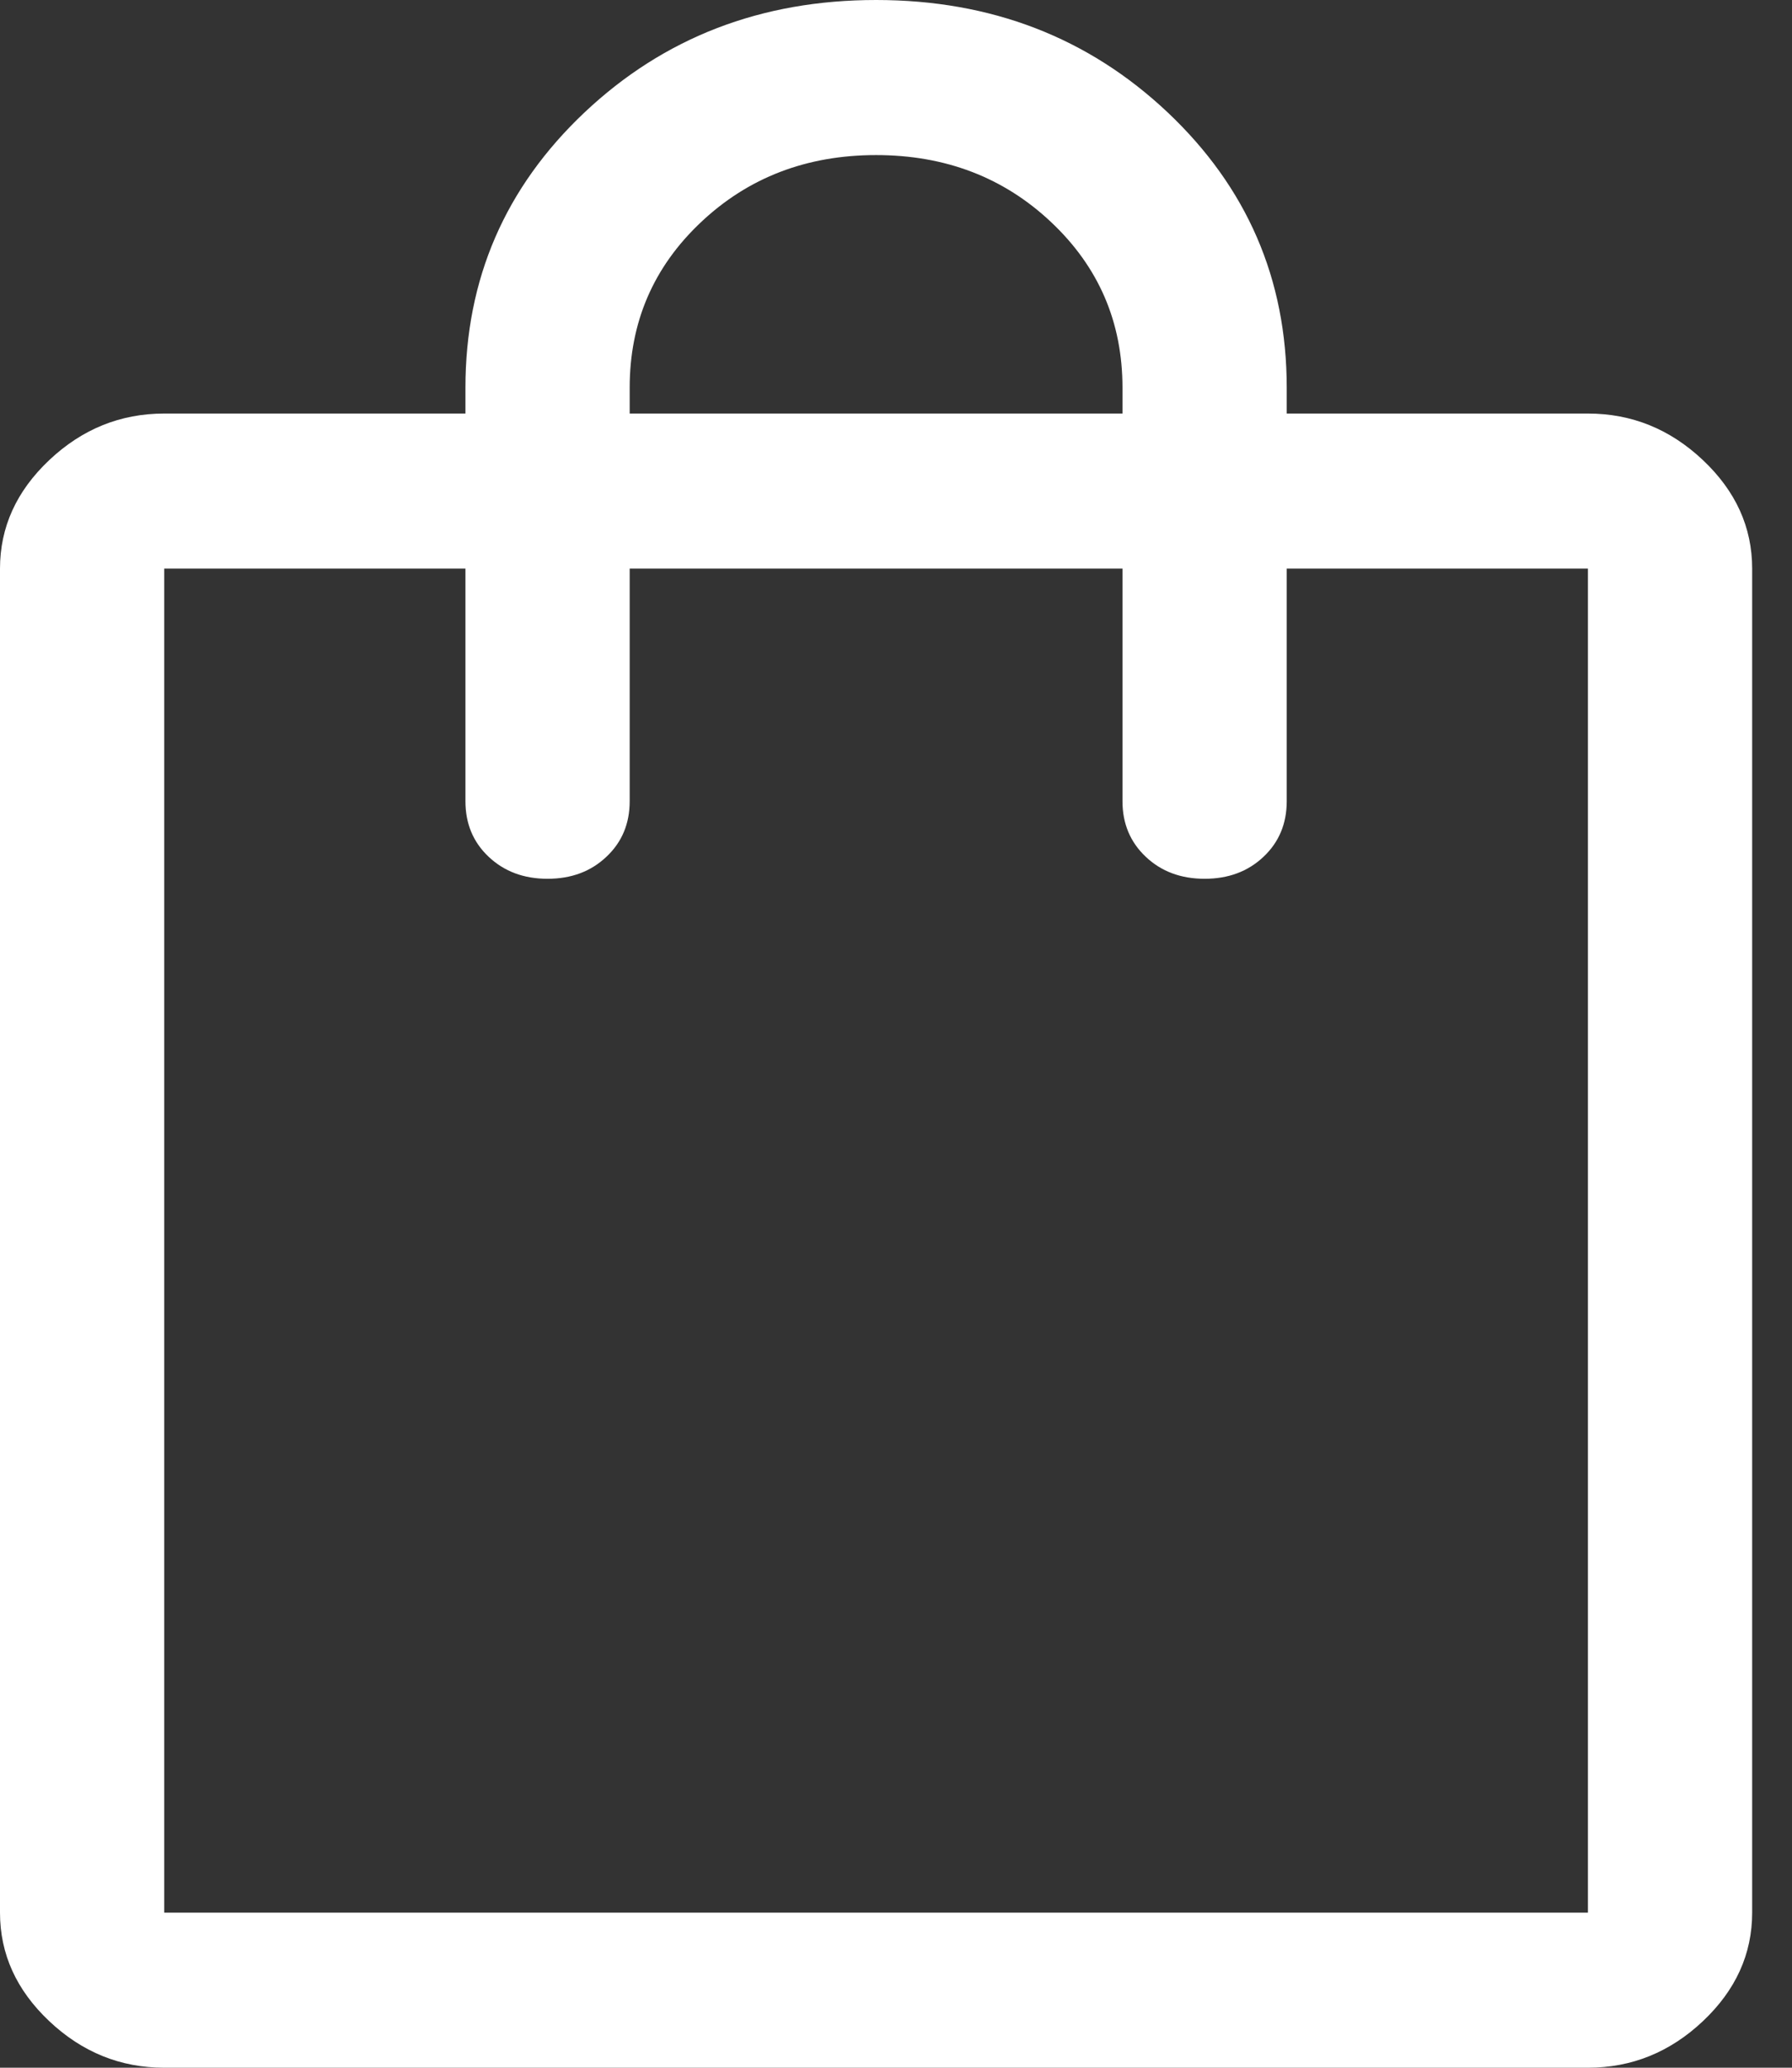 <svg width="26" height="30" viewBox="0 0 26 30" fill="none" xmlns="http://www.w3.org/2000/svg">
<rect x="0" y="0" width="26" height="30" fill="#333333" stroke="none"/>
<path d="M2.383 30C1.748 30 1.192 29.775 0.715 29.325C0.238 28.875 0 28.35 0 27.75V8.25C0 7.65 0.238 7.125 0.715 6.675C1.192 6.225 1.748 6 2.383 6H6.753V5.625C6.753 4.05 7.329 2.719 8.481 1.631C9.633 0.544 11.043 0 12.711 0C14.379 0 15.79 0.544 16.942 1.631C18.093 2.719 18.669 4.05 18.669 5.625V6H23.039C23.674 6 24.23 6.225 24.707 6.675C25.184 7.125 25.422 7.65 25.422 8.25V27.75C25.422 28.35 25.184 28.875 24.707 29.325C24.23 29.775 23.674 30 23.039 30H2.383ZM9.136 5.625V6H16.286V5.625C16.286 4.675 15.942 3.875 15.253 3.225C14.565 2.575 13.717 2.25 12.711 2.25C11.705 2.25 10.857 2.575 10.169 3.225C9.48 3.875 9.136 4.675 9.136 5.625ZM2.383 27.75H23.039V8.25H18.669V11.625C18.669 11.95 18.557 12.219 18.332 12.431C18.107 12.644 17.822 12.75 17.478 12.75C17.134 12.75 16.849 12.644 16.624 12.431C16.399 12.219 16.286 11.95 16.286 11.625V8.25H9.136V11.625C9.136 11.95 9.024 12.219 8.798 12.431C8.573 12.644 8.289 12.75 7.944 12.75C7.6 12.75 7.316 12.644 7.09 12.431C6.865 12.219 6.753 11.95 6.753 11.625V8.25H2.383V27.75ZM2.383 27.75V8.25V27.75Z" fill="white"/>
</svg>
